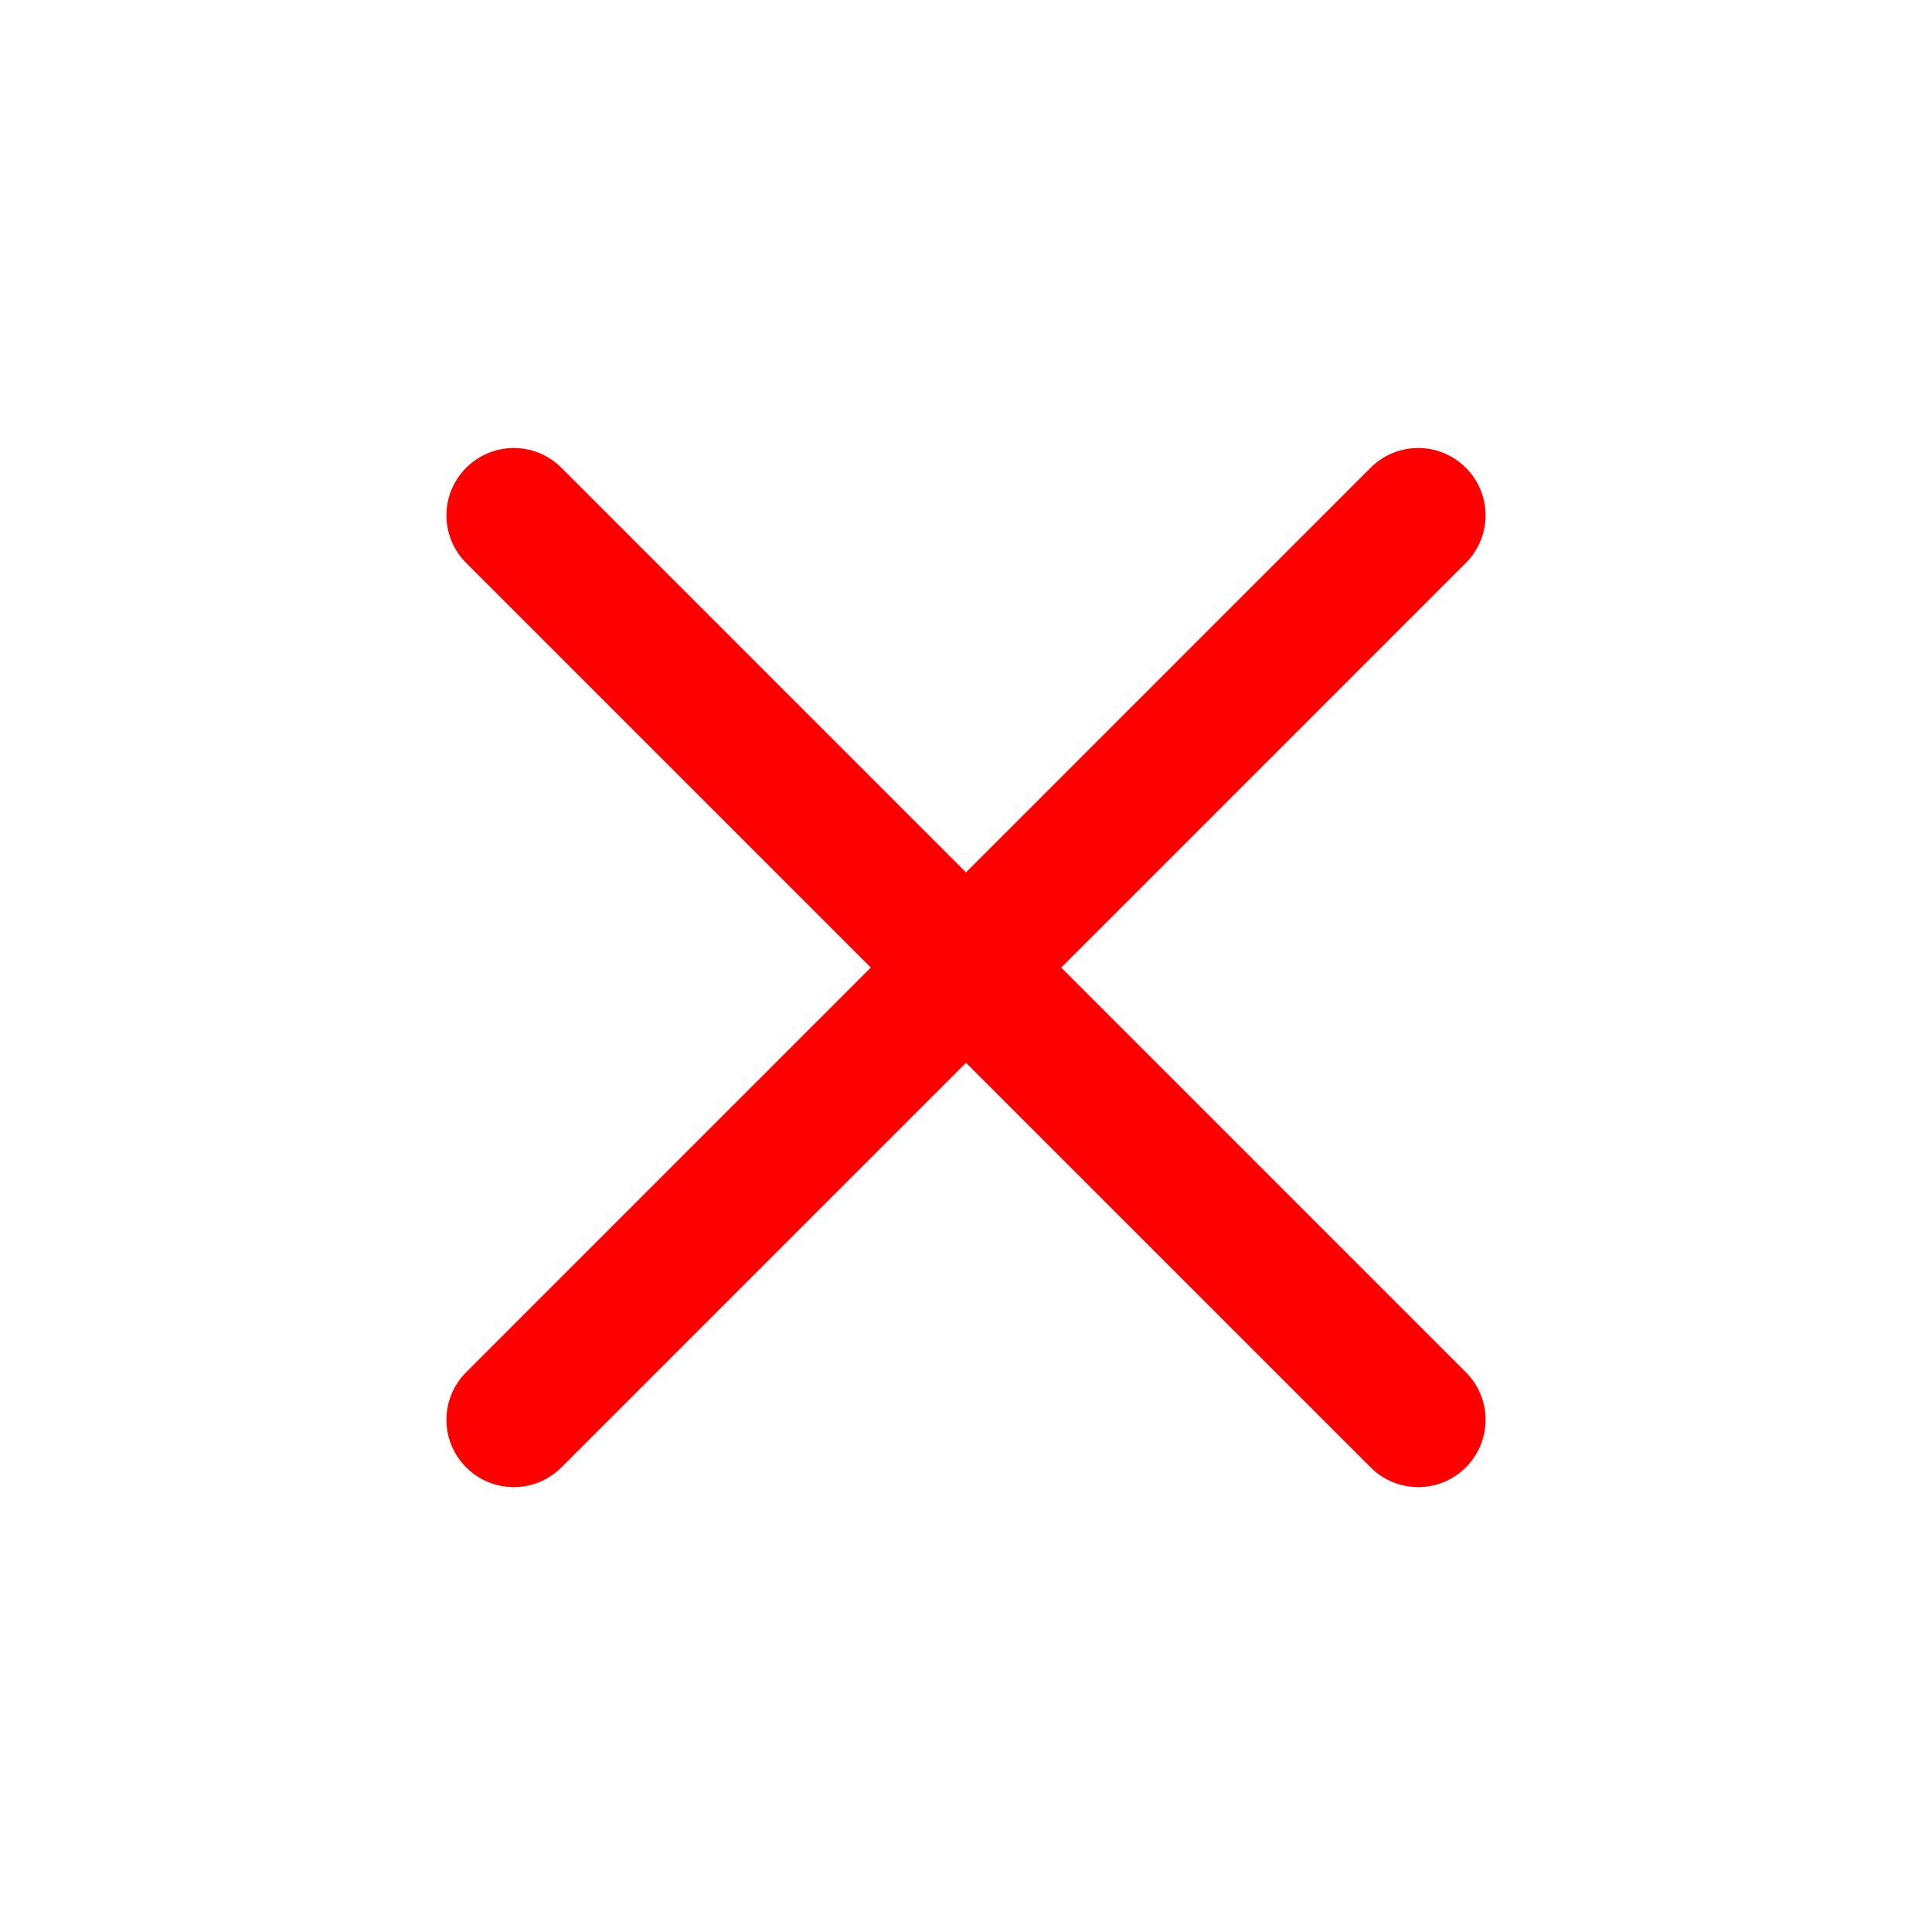 <?xml version="1.0" encoding="UTF-8" standalone="no"?>
<svg
   height="329pt"
   viewBox="0 0 329.269 329"
   fill="#ff0000"
   width="329pt"
   version="1.1"
   id="svg4"
   sodipodi:docname="close.svg"
   inkscape:version="1.1 (c68e22c387, 2021-05-23)"
   xmlns:inkscape="http://www.inkscape.org/namespaces/inkscape"
   xmlns:sodipodi="http://sodipodi.sourceforge.net/DTD/sodipodi-0.dtd"
   xmlns="http://www.w3.org/2000/svg"
   xmlns:svg="http://www.w3.org/2000/svg">
  <defs
     id="defs8" />
  <sodipodi:namedview
     id="namedview6"
     pagecolor="#ff0000"
     bordercolor="#ff0000"
     borderopacity="1.0"
     inkscape:pageshadow="2"
     inkscape:pageopacity="0.0"
     inkscape:pagecheckerboard="0"
     inkscape:document-units="pt"
     showgrid="false"
     inkscape:zoom="1.7165653"
     inkscape:cx="219.33333"
     inkscape:cy="219.33333"
     inkscape:window-width="2160"
     inkscape:window-height="1387"
     inkscape:window-x="-8"
     inkscape:window-y="-8"
     inkscape:window-maximized="1"
     inkscape:current-layer="svg4" />
  <path
     d="m 180.859,164.768 68.957,-68.96 c 4.488,-4.486 4.488,-11.738 0,-16.224 -4.486,-4.486 -11.738,-4.486 -16.224,0 L 164.634,148.545 95.676,79.585 c -4.488,-4.486 -11.738,-4.486 -16.224,0 -4.488,4.486 -4.488,11.738 0,16.224 L 148.41,164.768 79.453,233.728 c -4.488,4.486 -4.488,11.738 0,16.224 2.235,2.238 5.175,3.362 8.112,3.362 2.937,0 5.874,-1.124 8.112,-3.362 l 68.957,-68.96 68.96,68.96 c 2.238,2.238 5.175,3.362 8.112,3.362 2.937,0 5.874,-1.124 8.112,-3.362 4.488,-4.486 4.488,-11.738 0,-16.224 z m 0,0"
     id="path2"
     style="stroke-width:0.538" />
</svg>

